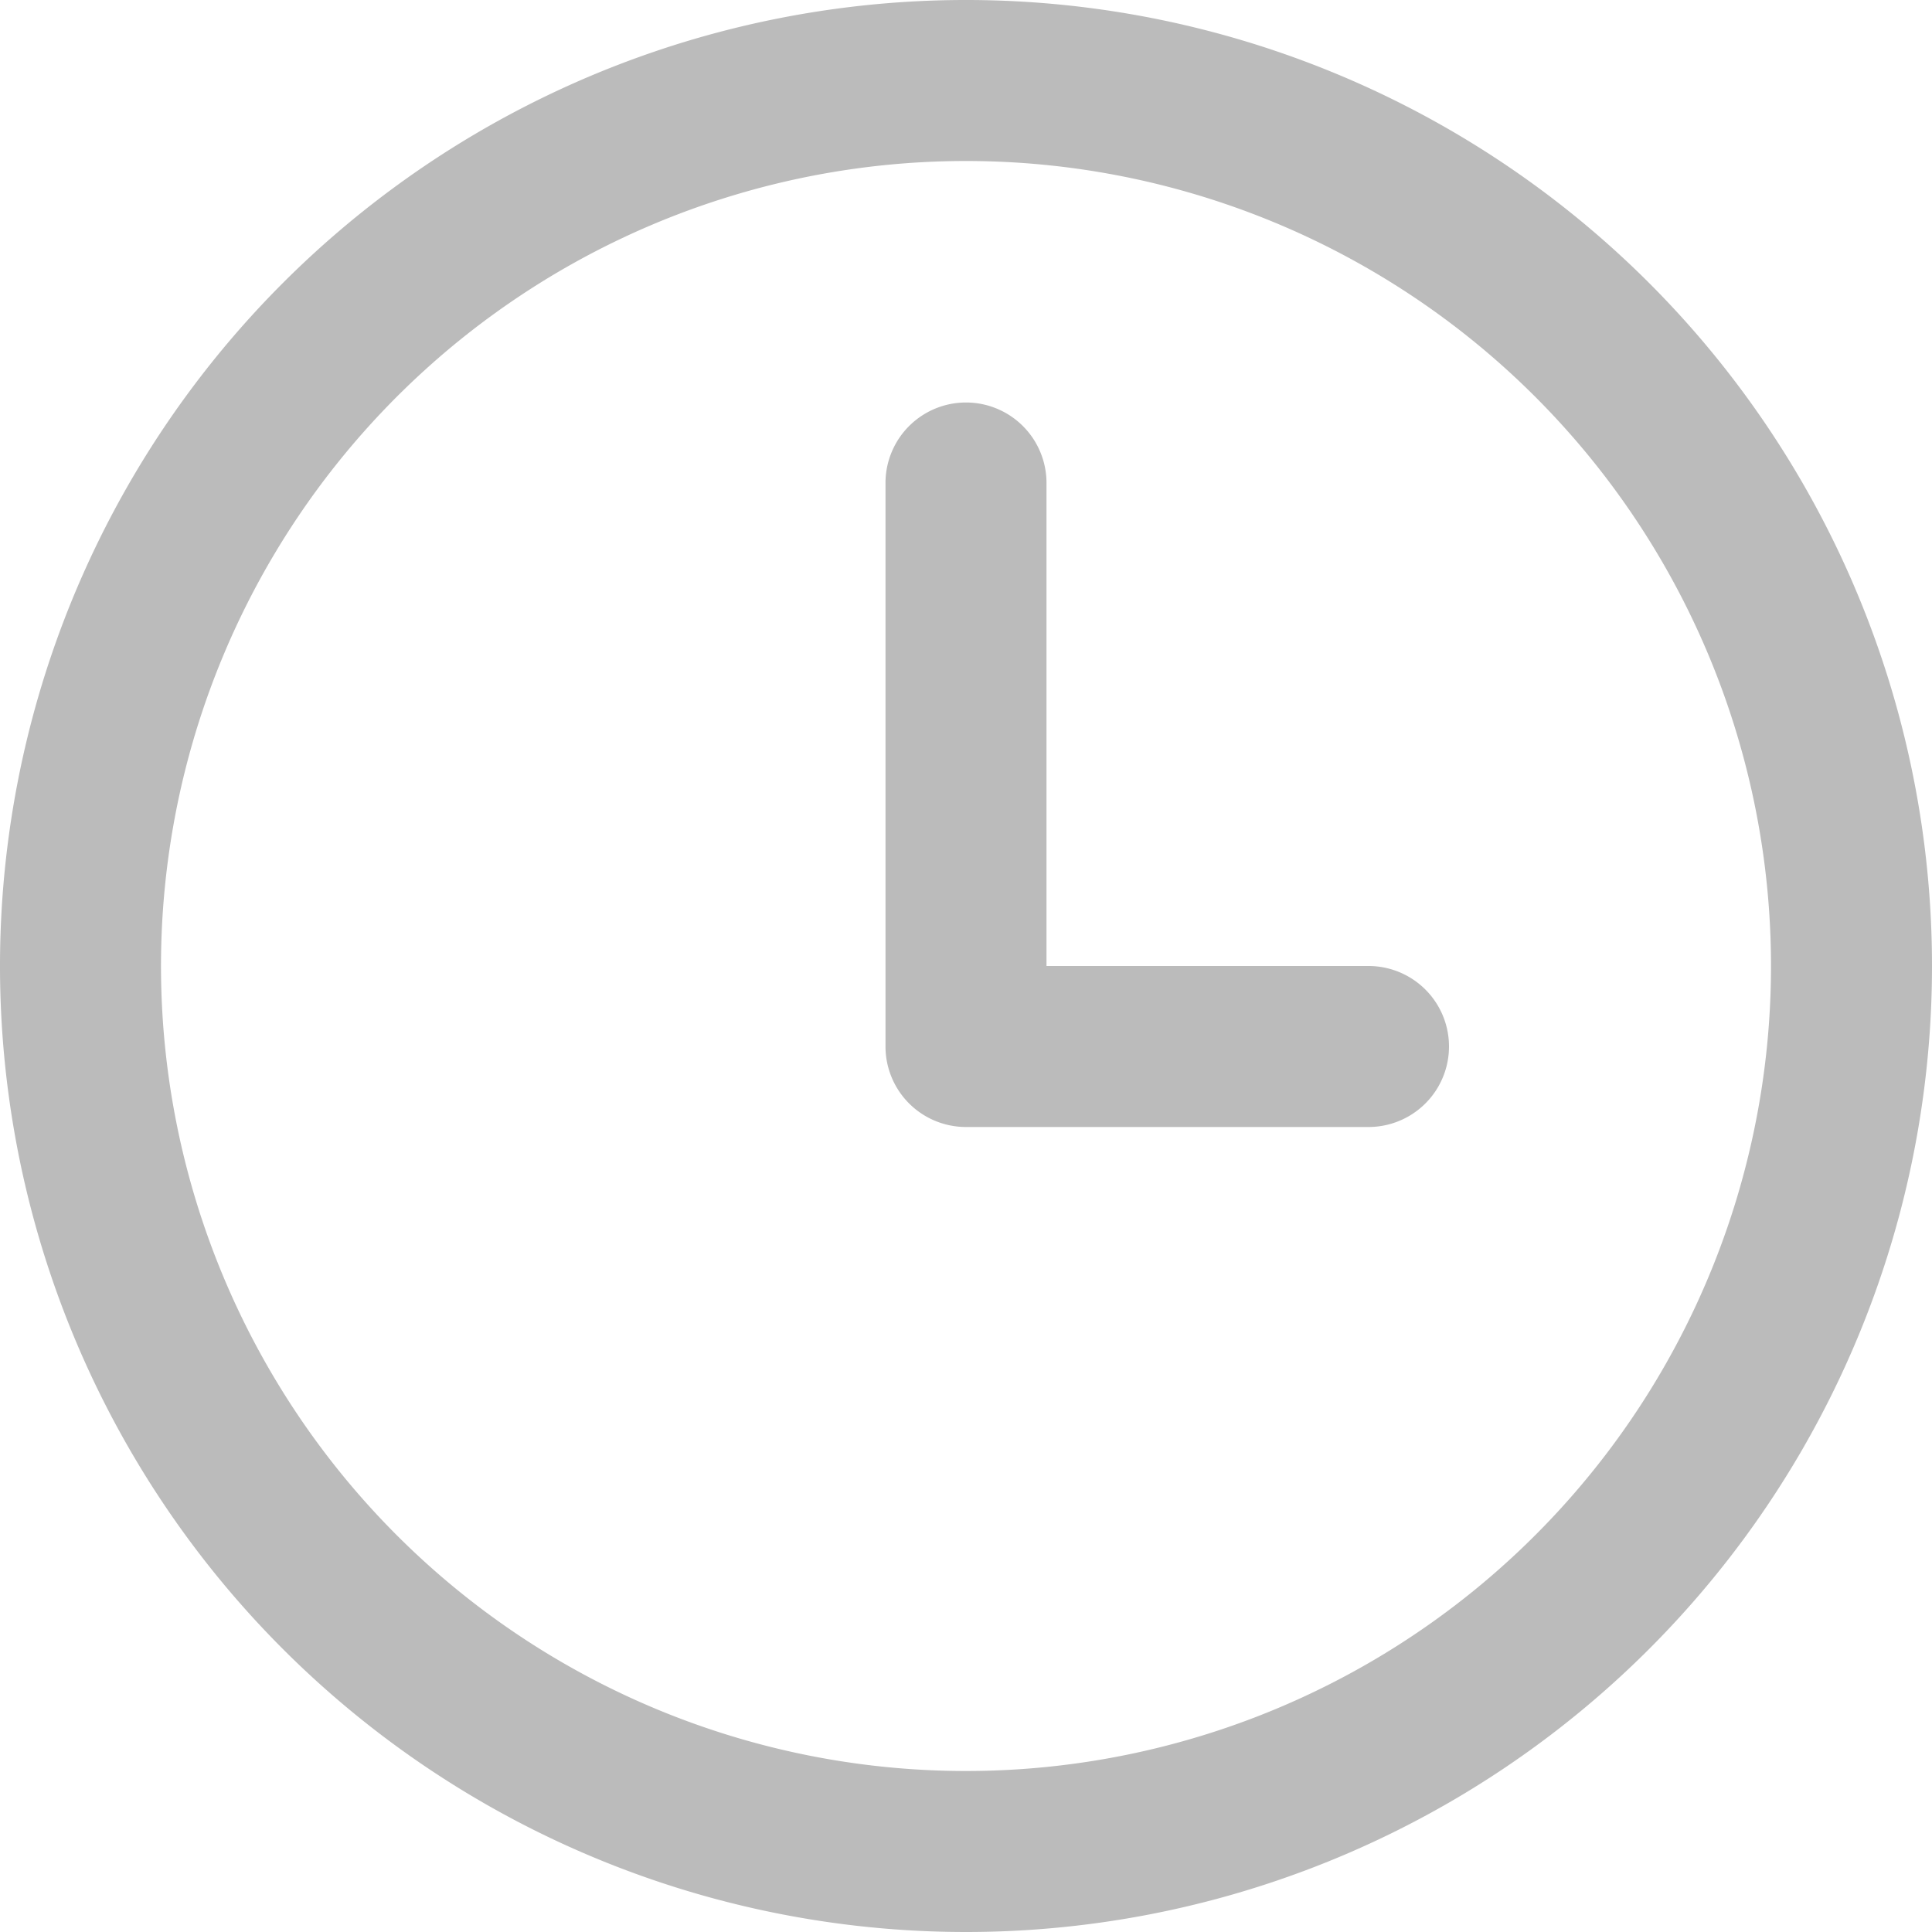 <svg xmlns="http://www.w3.org/2000/svg" width="24" height="24" viewBox="0 0 24 24">
<defs>
    <style>
      .cls-1 {
        fill: #bbb;
        fill-rule: evenodd;
      }
    </style>
  </defs>
  <path id="时间" class="cls-1" d="M3015,1465a12,12,0,1,1,12-12A12,12,0,0,1,3015,1465Zm0-22a10,10,0,1,0,10,10A10,10,0,0,0,3015,1443Zm5,12h-5a1,1,0,0,1-1-1v-7a1,1,0,0,1,2,0v6h4A1,1,0,0,1,3020,1455Z" transform="translate(-3003 -1441)"/>
</svg>
